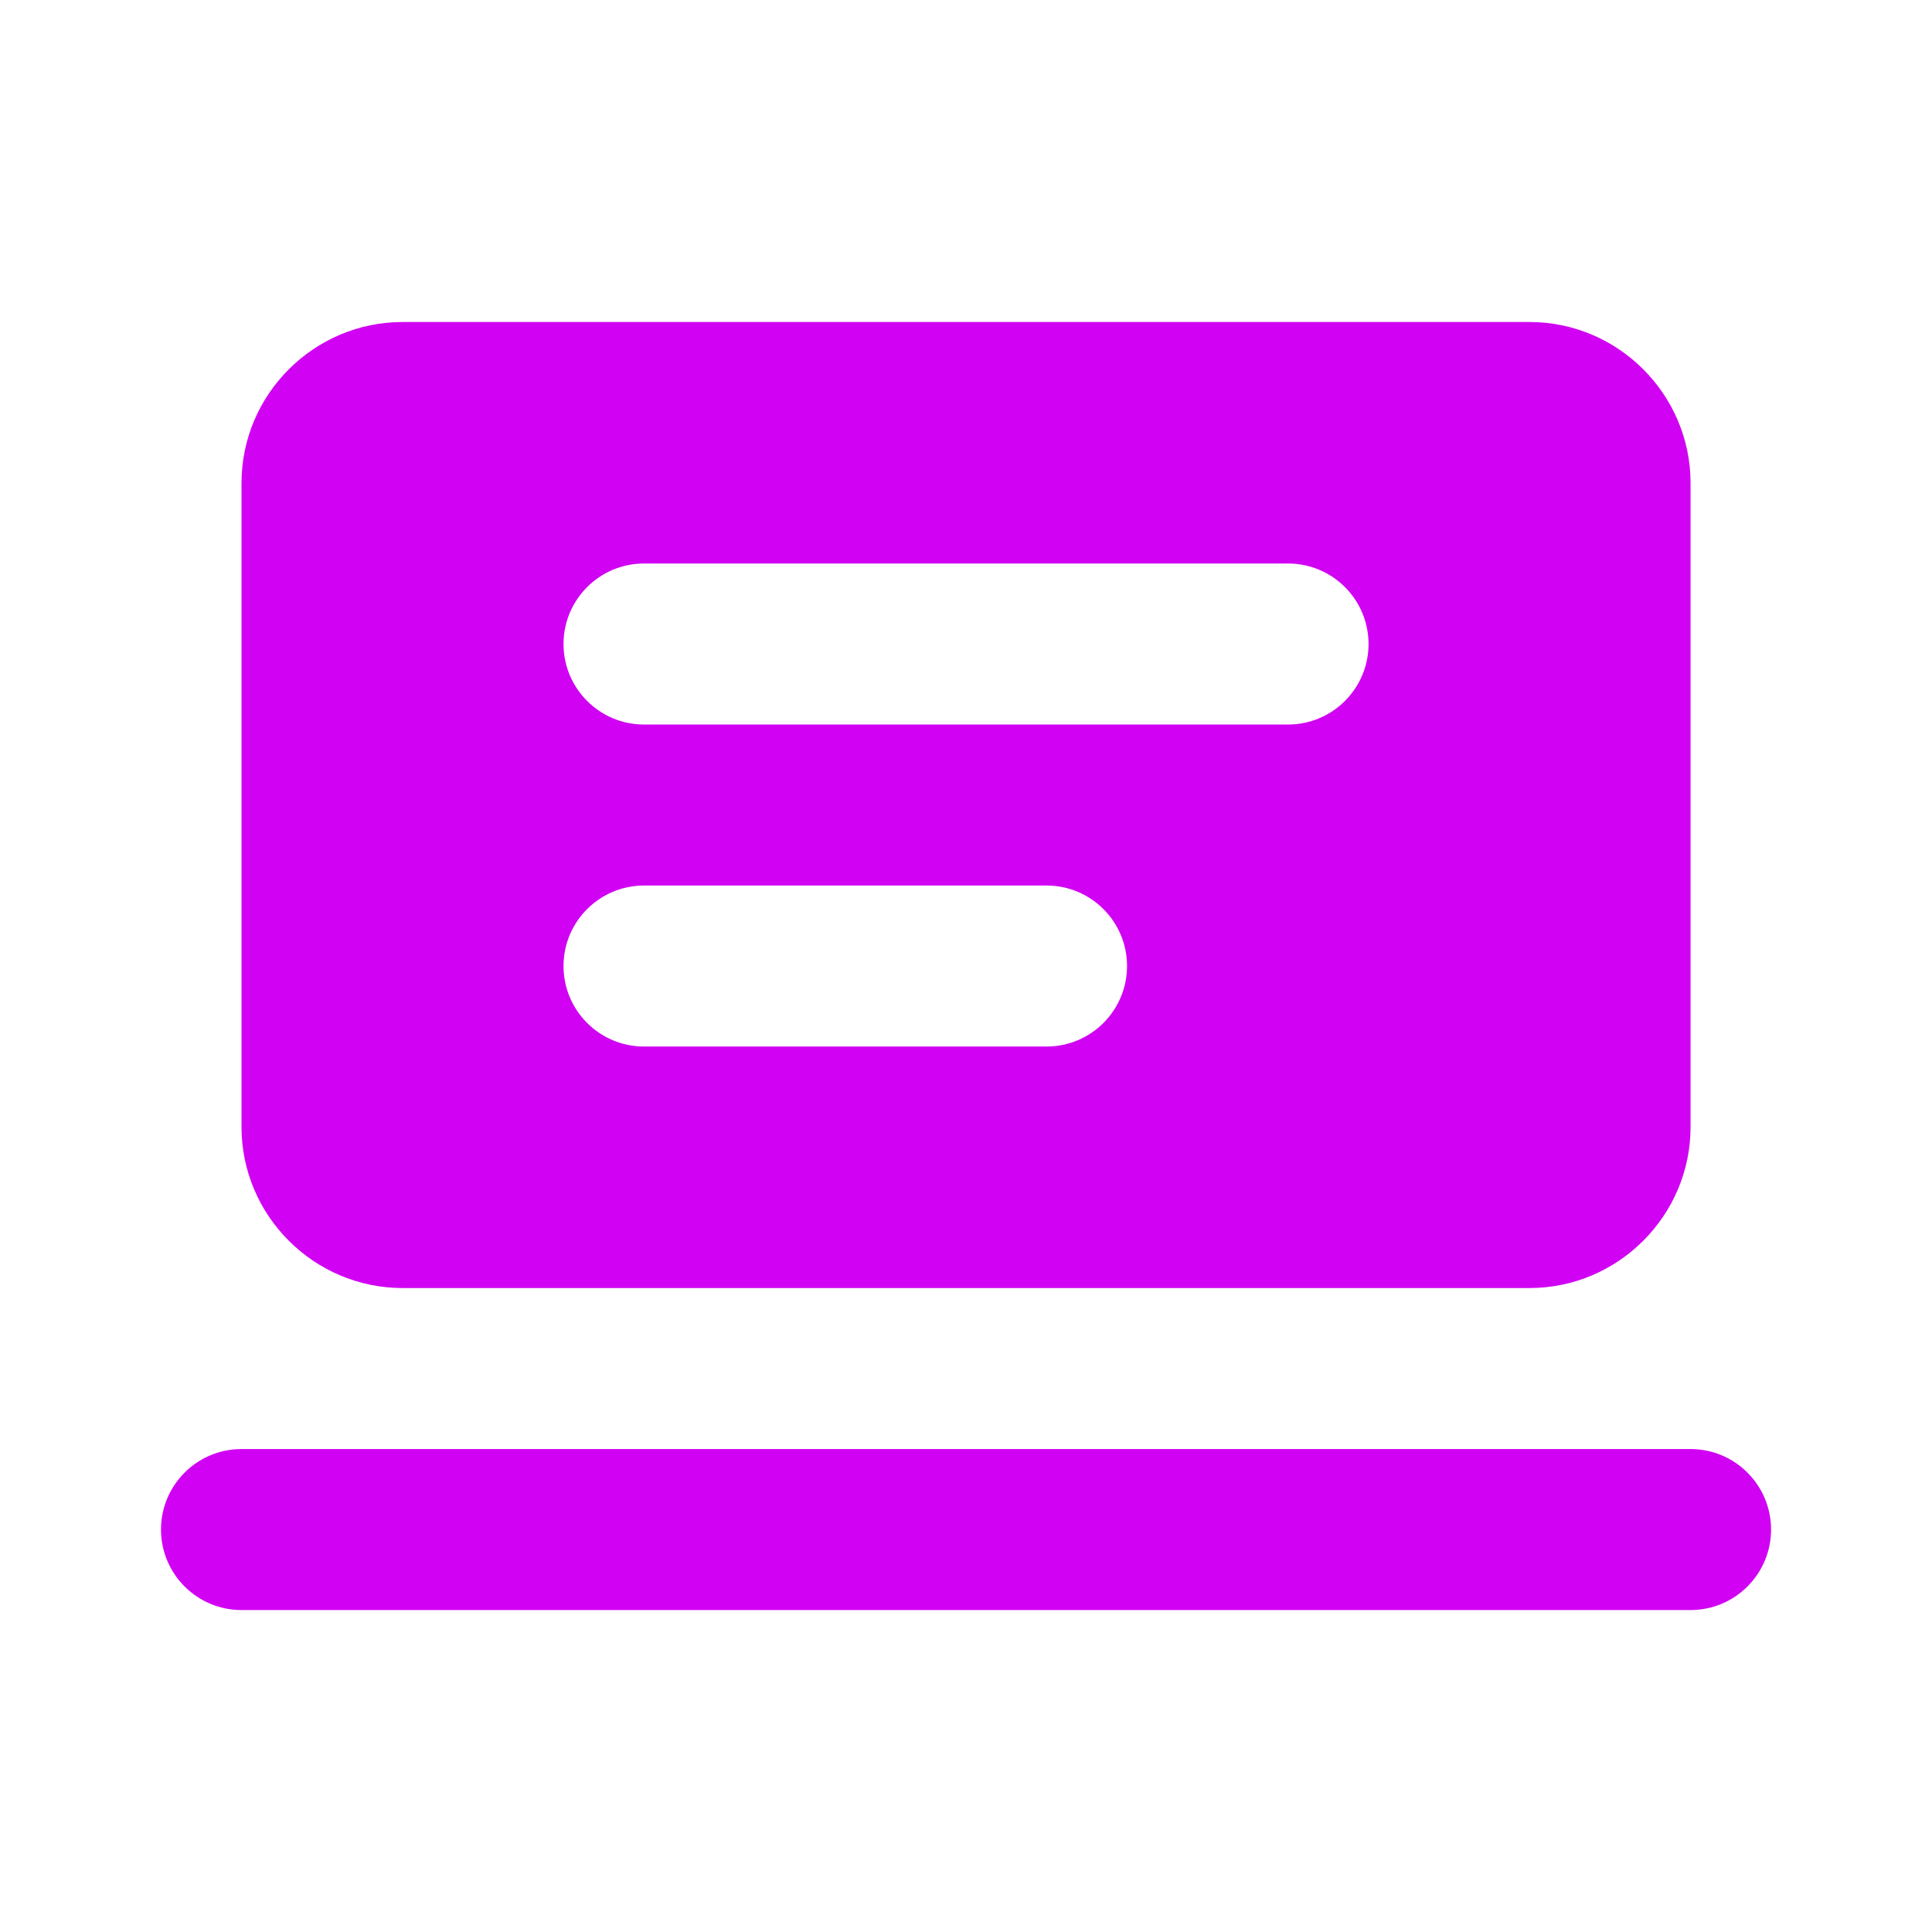 <svg xmlns="http://www.w3.org/2000/svg" xmlns:xlink="http://www.w3.org/1999/xlink" viewBox="0,0,256,256" width="24px" height="24px" fill-rule="nonzero"><g fill="#d101f3" fill-rule="nonzero" stroke="none" stroke-width="1" stroke-linecap="butt" stroke-linejoin="miter" stroke-miterlimit="10" stroke-dasharray="" stroke-dashoffset="0" font-family="none" font-weight="none" font-size="none" text-anchor="none" style="mix-blend-mode: normal"><g transform="scale(10.667,10.667)"><path d="M5,4c-1.1,0 -2,0.9 -2,2v8c0,1.1 0.9,2 2,2h14c1.1,0 2,-0.9 2,-2v-8c0,-1.1 -0.9,-2 -2,-2zM8,7h8c0.552,0 1,0.448 1,1c0,0.552 -0.448,1 -1,1h-8c-0.552,0 -1,-0.448 -1,-1c0,-0.552 0.448,-1 1,-1zM8,11h5c0.552,0 1,0.448 1,1c0,0.552 -0.448,1 -1,1h-5c-0.552,0 -1,-0.448 -1,-1c0,-0.552 0.448,-1 1,-1zM3,18c-0.552,0 -1,0.448 -1,1c0,0.552 0.448,1 1,1h18c0.552,0 1,-0.448 1,-1c0,-0.552 -0.448,-1 -1,-1z"></path></g></g></svg>